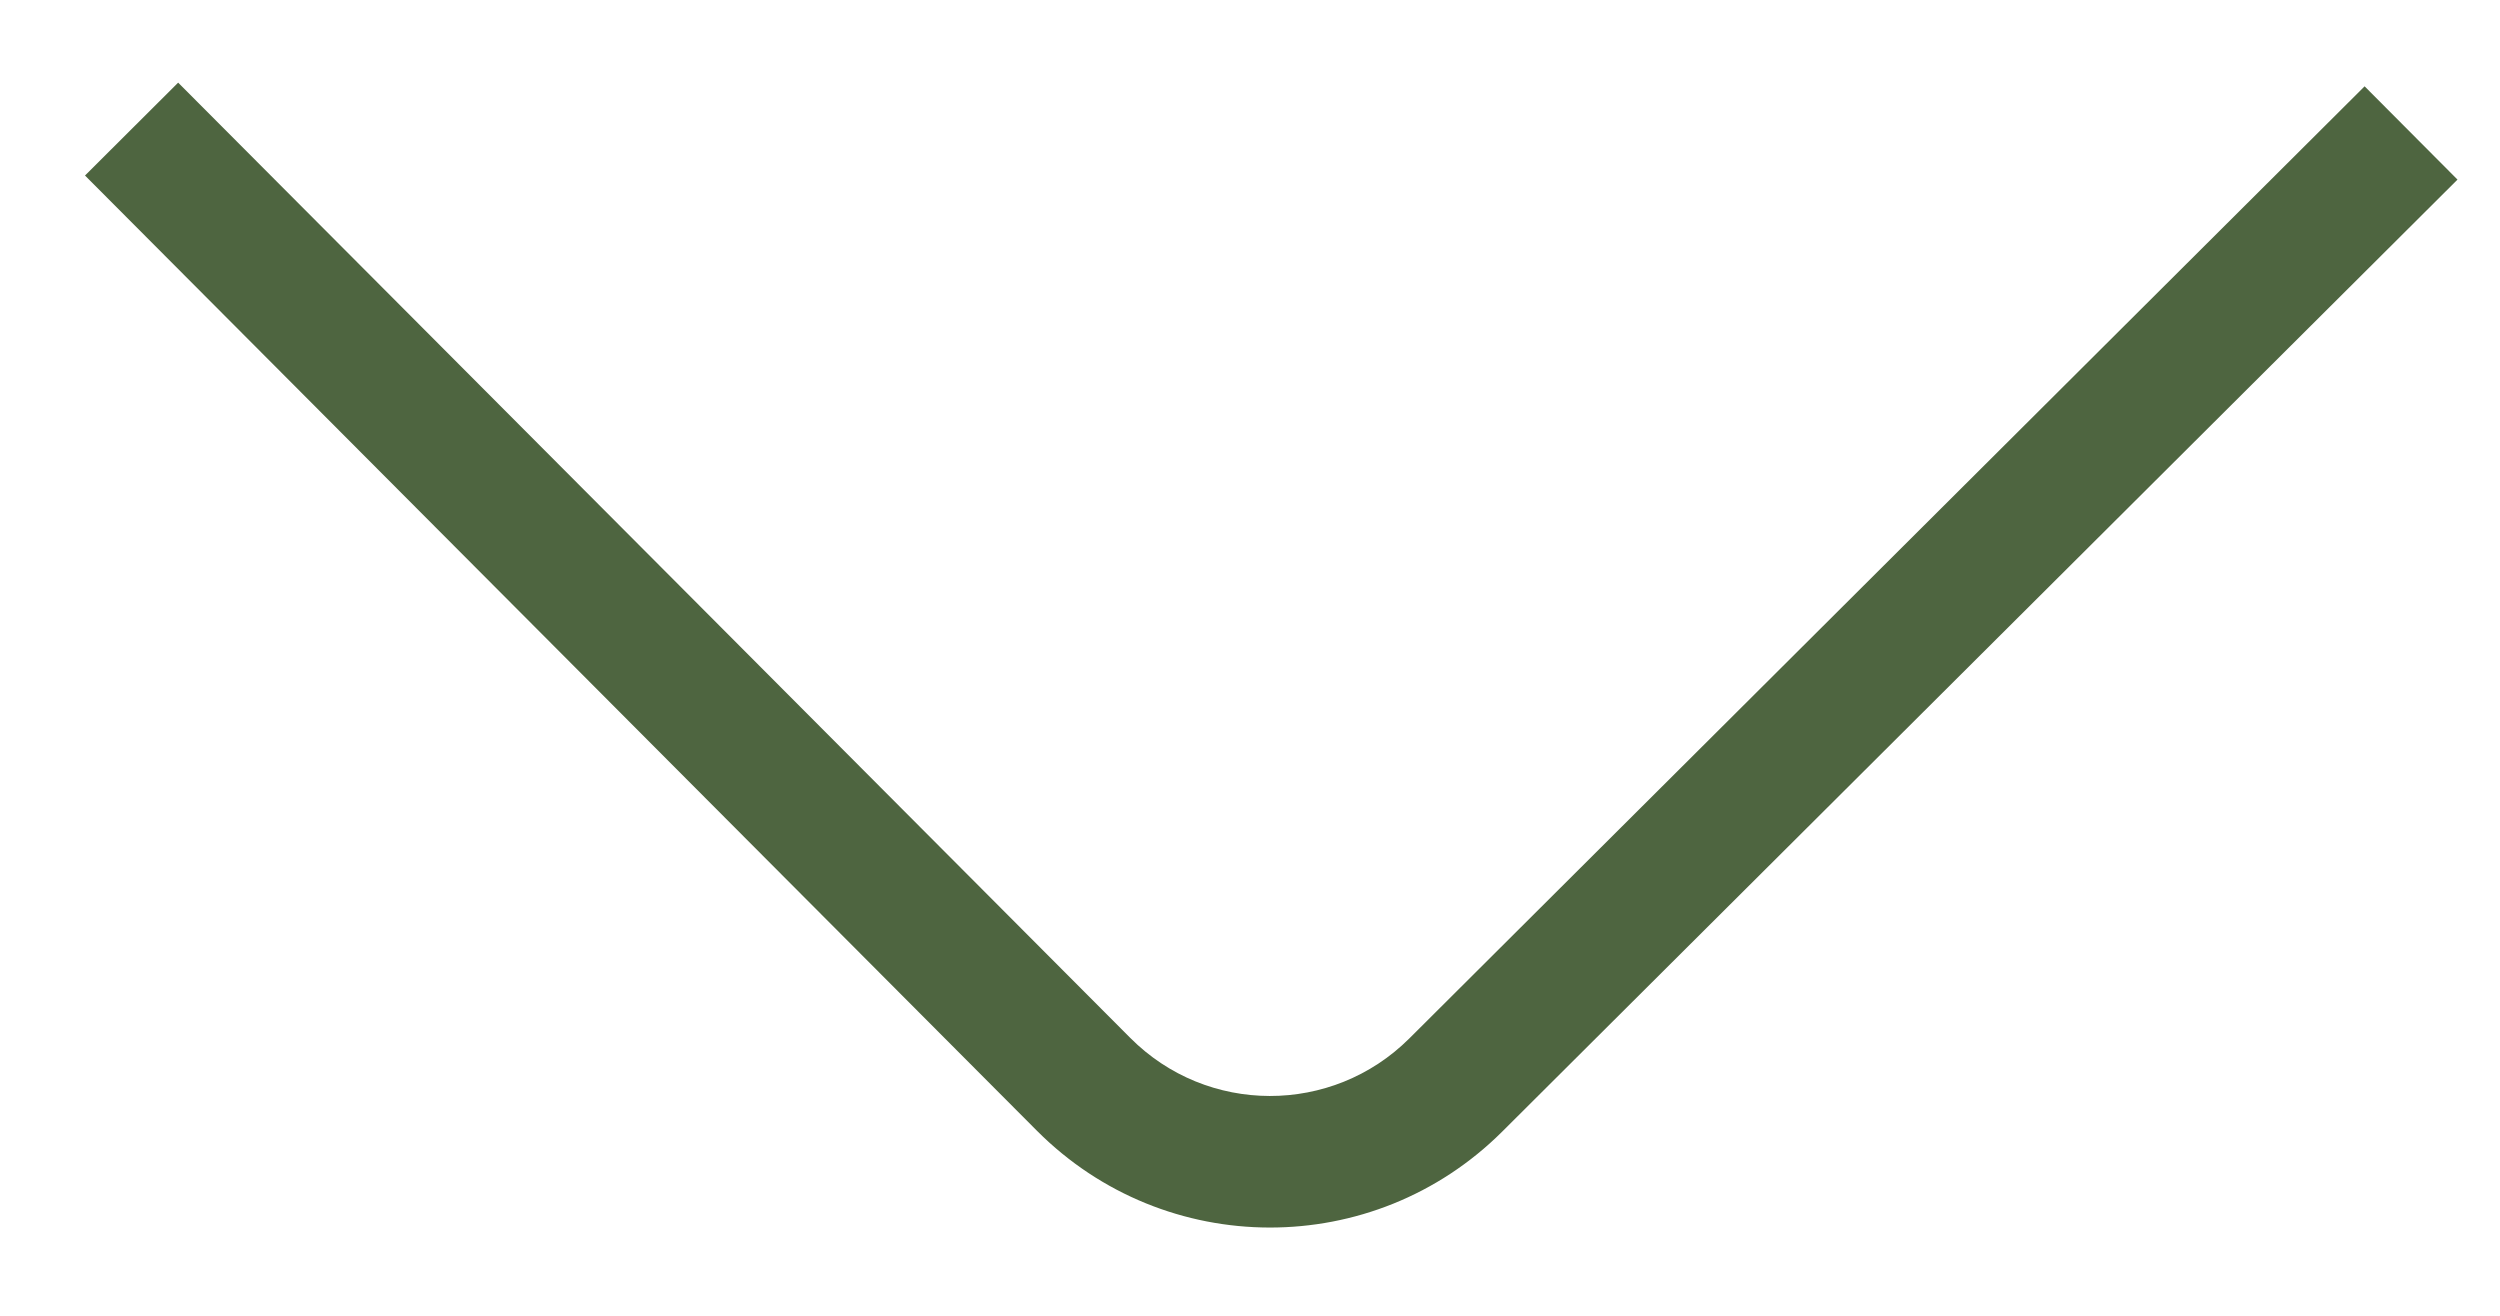 <svg width="19" height="10" viewBox="0 0 19 10" fill="none" xmlns="http://www.w3.org/2000/svg">
<path fill-rule="evenodd" clip-rule="evenodd" d="M10.711 7.892L17.971 0.656L18.677 1.365L11.417 8.6C10.439 9.575 8.856 9.572 7.881 8.594L0.646 1.334L1.354 0.628L8.59 7.888C9.174 8.475 10.124 8.477 10.711 7.892Z" fill="#4e6540"/>
</svg>
